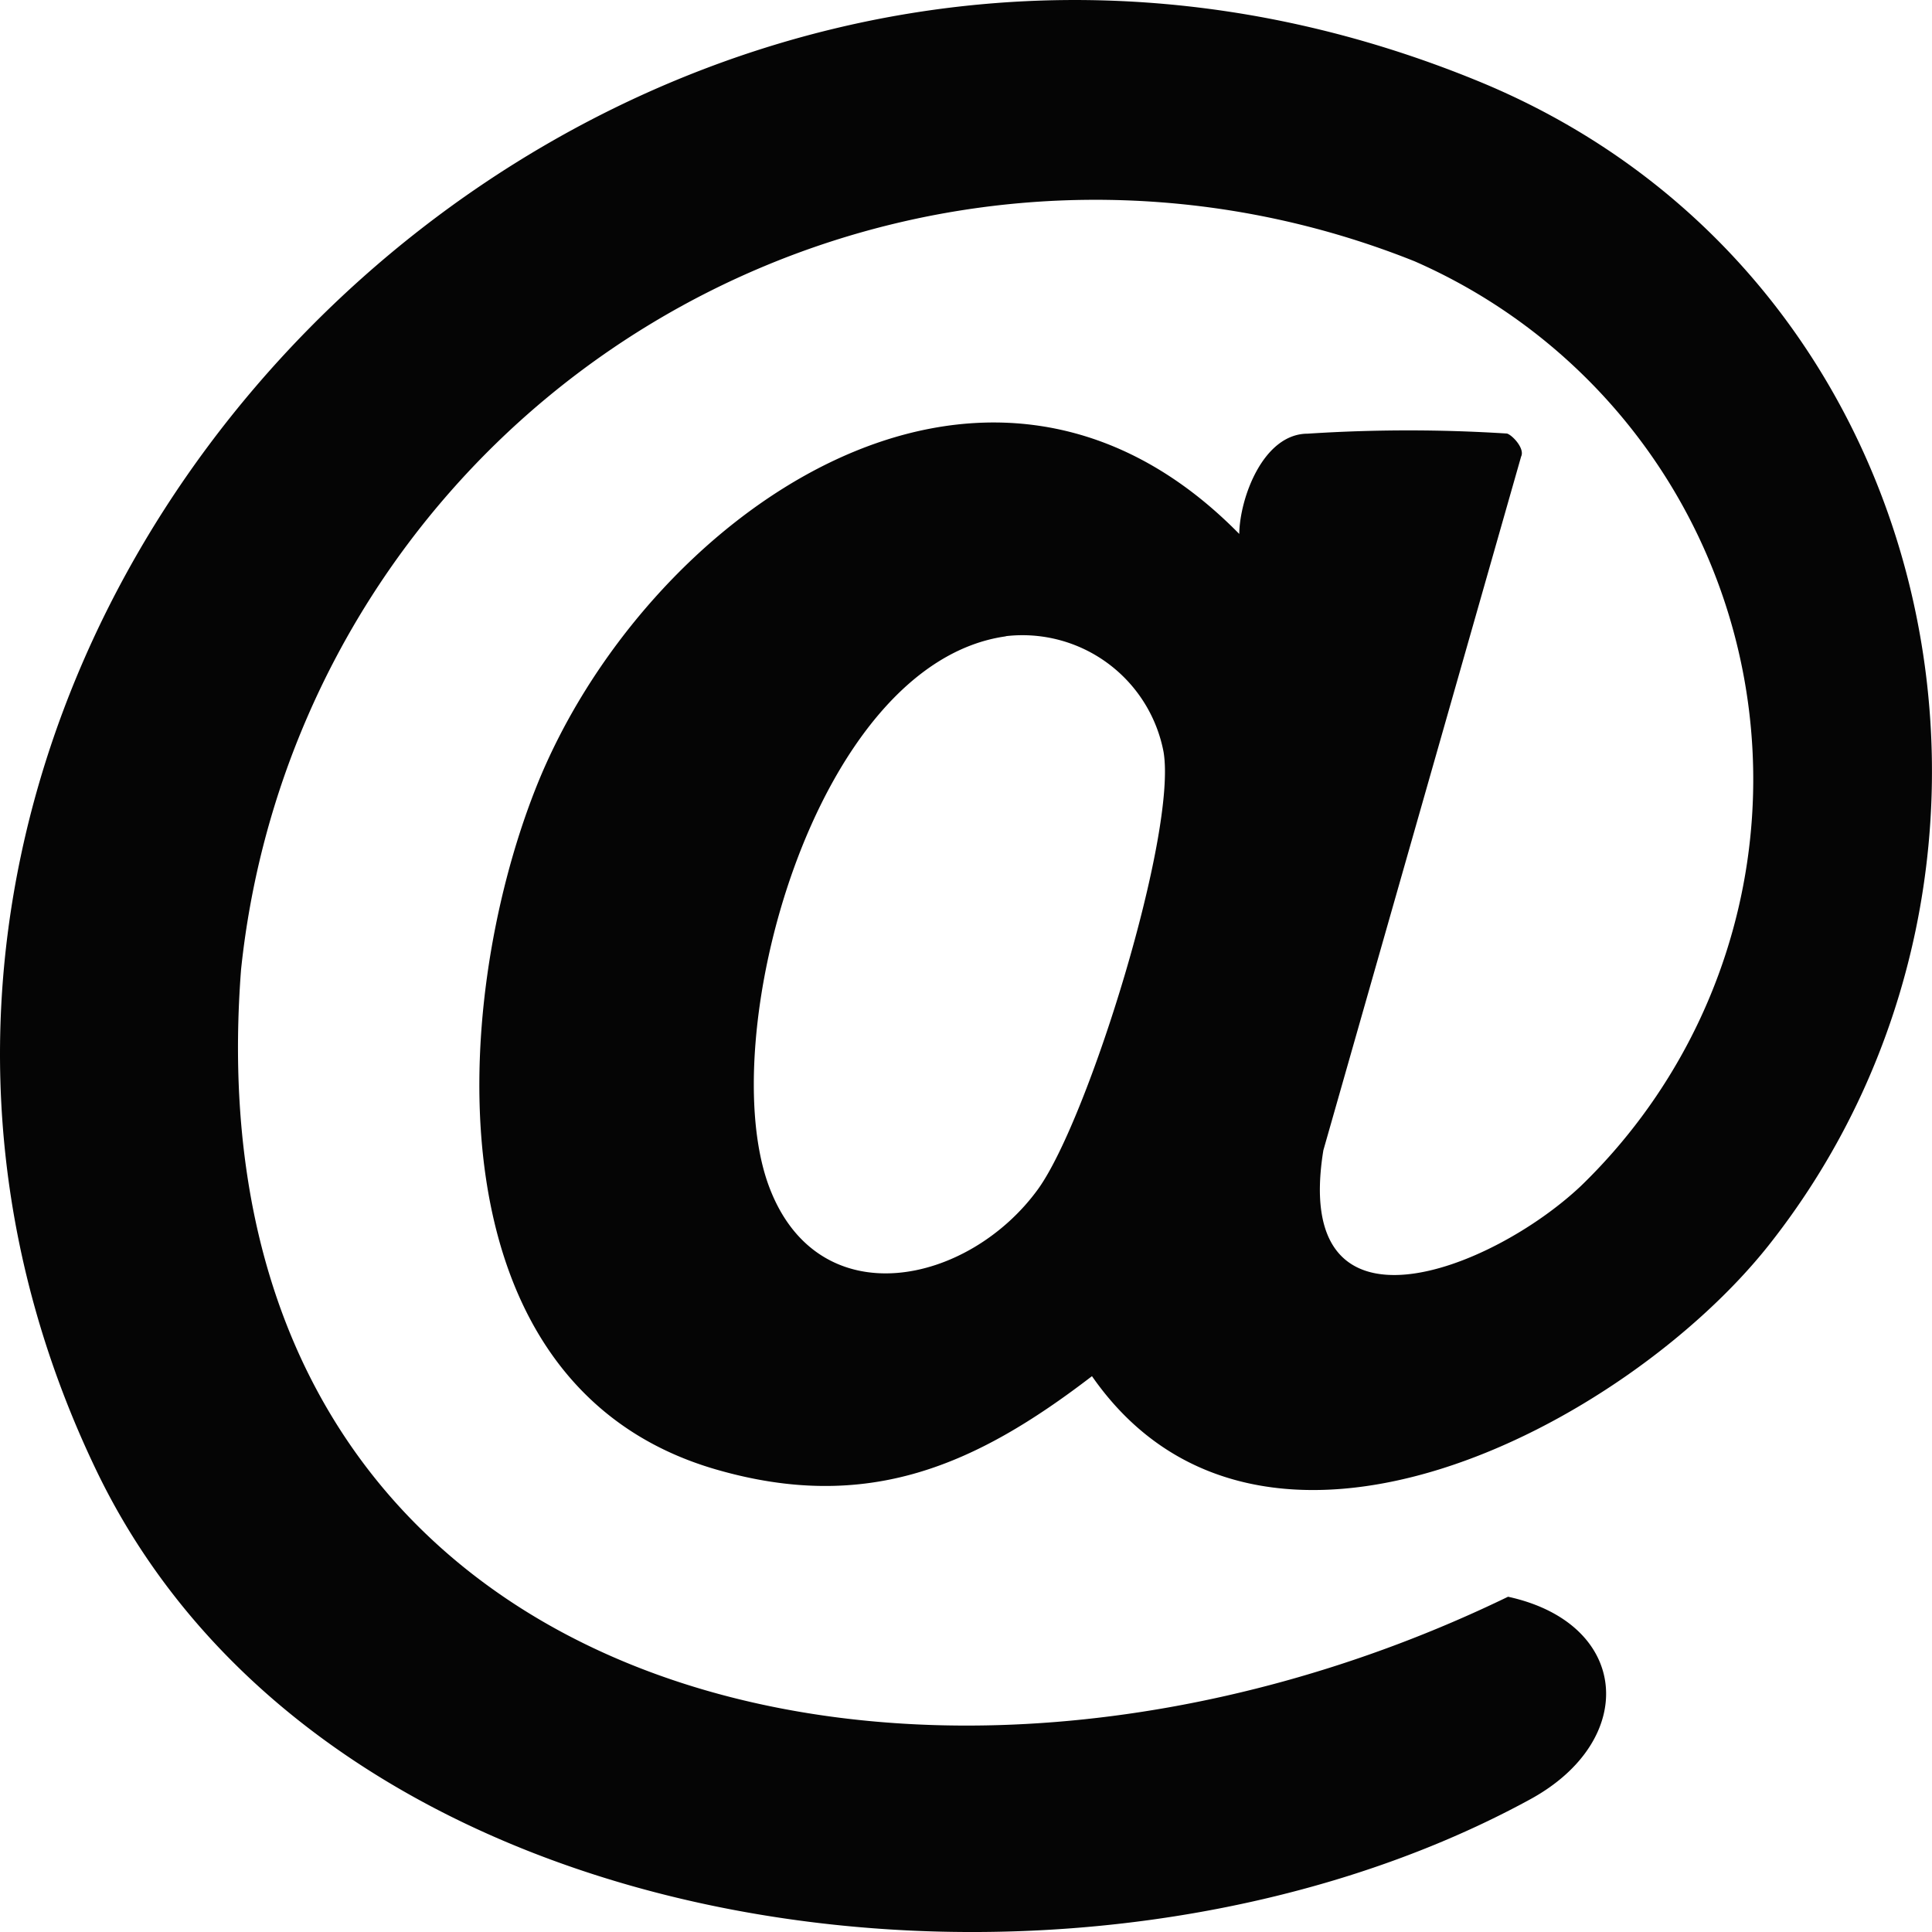 <svg xmlns="http://www.w3.org/2000/svg" width="30" height="30" viewBox="0 0 30 30">
  <defs>
    <style>
      .cls-1 {
        fill: #050505;
      }
    </style>
  </defs>
  <path id="Icon_-_Email" data-name="Icon - Email" class="cls-1" d="M23.4,6.732c.081.022.281.232.22.357L20.549,17.862c-.5,3.086,2.606,1.869,4,.553A8.784,8.784,0,0,0,21.965,4.057a13.339,13.339,0,0,0-18.222,11C2.866,26.49,14.33,29.2,23.417,24.794c1.9.415,2.029,2.224.347,3.144C16.777,31.754,5.125,30.4,1.492,22.824-4.625,10.074,9.165-4.385,22.944,1.256c7.283,2.98,9.17,12.2,4.523,18.077-2.208,2.789-7.888,5.807-10.511,2.036-1.806,1.386-3.481,2.13-5.836,1.449-4.457-1.289-4.131-7.2-2.808-10.56,1.642-4.18,6.929-8.043,10.931-3.967.008-.563.374-1.557,1.063-1.557A24.077,24.077,0,0,1,23.4,6.732ZM15.618,9.881c-2.98.42-4.551,6.266-3.668,8.565.772,2.016,3.1,1.5,4.172.014.784-1.094,2.16-5.537,1.945-6.788a2.231,2.231,0,0,0-2.446-1.794Z"/>
</svg>
